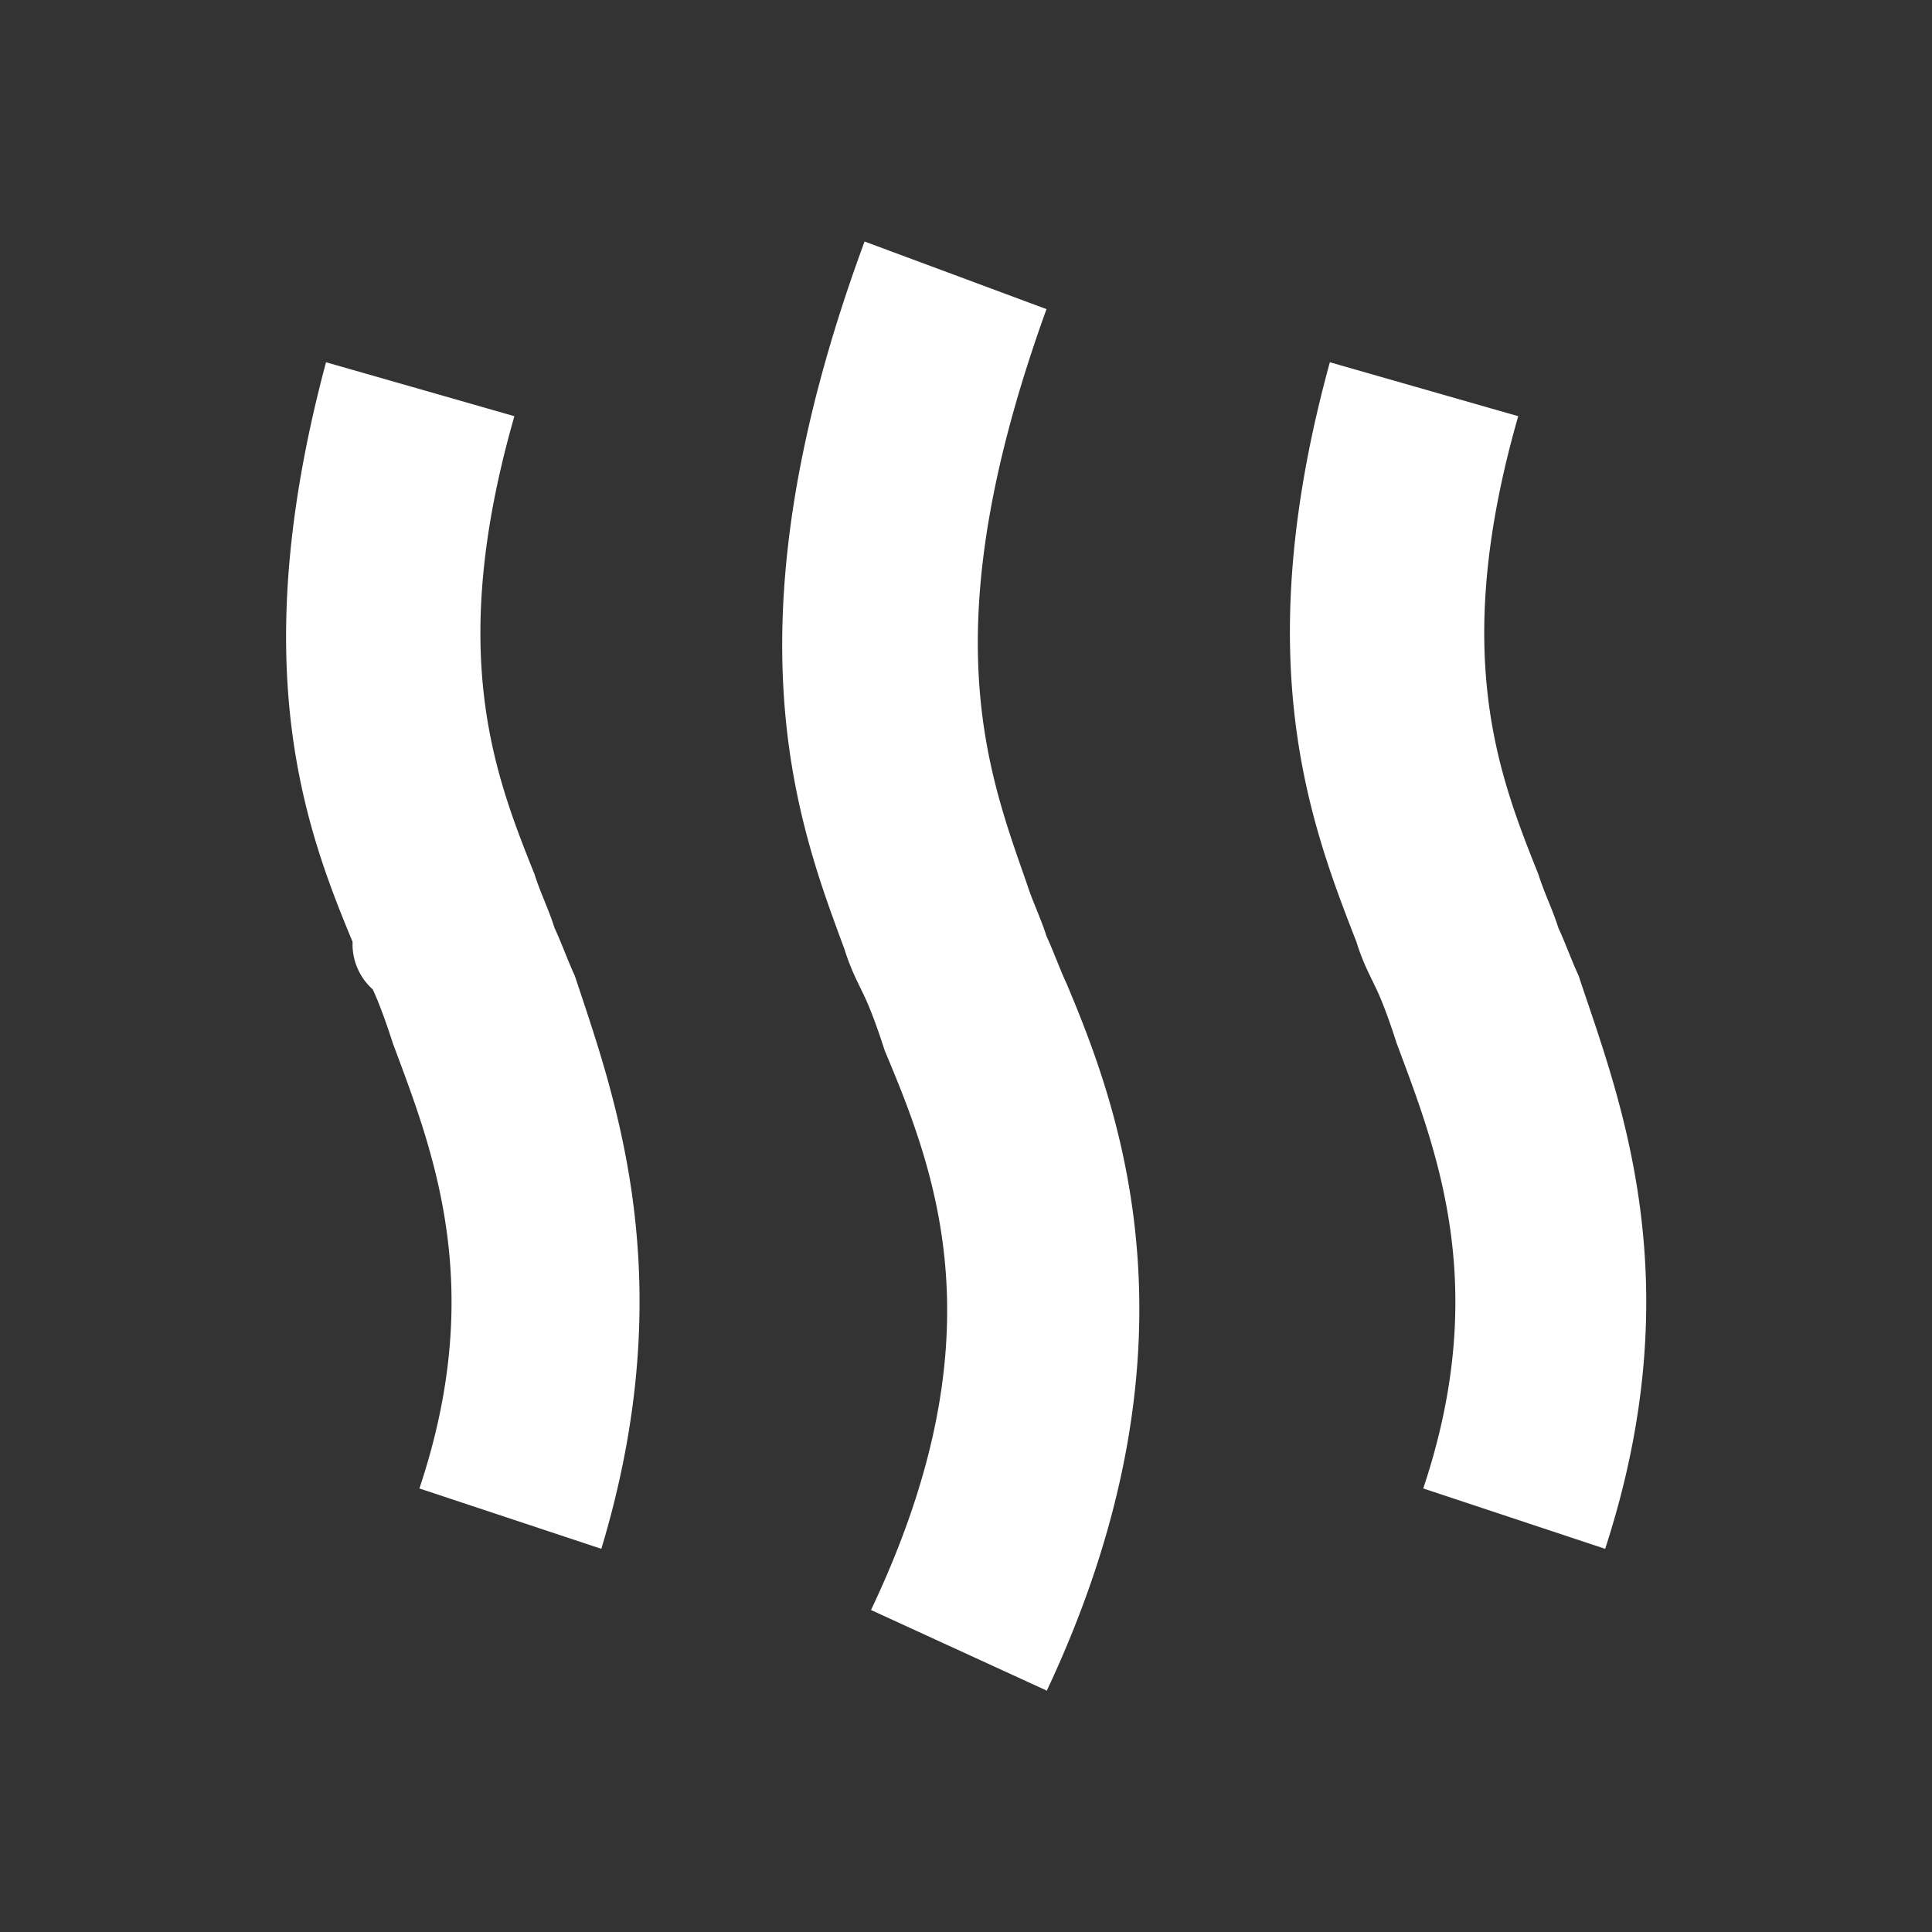 <?xml version="1.0" encoding="UTF-8"?>
<svg xmlns="http://www.w3.org/2000/svg" viewBox="0 0 24 24">
	<rect x="0" y="0" width="24" height="24" fill="#333333" stroke="none"/>
	<path d="m7.47 19.24-2.26-.75c.84-2.51.17-4.19-.33-5.53-.08-.25-.17-.5-.25-.67a.75.75 0 0 1-.25-.59c-.59-1.42-1.34-3.43-.33-7.2l2.34.67c-.84 2.93-.25 4.44.25 5.69.08.25.17.42.25.67.08.17.17.42.25.59.5 1.51 1.34 3.77.33 7.12Zm12.47 0-2.26-.75c.84-2.51.17-4.19-.33-5.53-.08-.25-.17-.5-.25-.67-.08-.17-.17-.33-.25-.59-.59-1.51-1.34-3.52-.33-7.2l2.34.67c-.84 2.93-.25 4.44.25 5.69.08.25.17.42.25.67.08.17.17.42.25.59.5 1.51 1.42 3.77.33 7.12ZM13 21l-2.18-1c1.59-3.35.84-5.36.17-6.95-.08-.25-.17-.5-.25-.67s-.17-.33-.25-.59C9.9 10.2 8.98 7.77 10.74 3l2.26.84c-1.42 3.93-.75 5.69-.25 7.12.08.25.17.42.25.67.08.17.17.42.25.59.67 1.59 1.76 4.52-.25 8.79Z" style="fill:#fff"/>
</svg>
